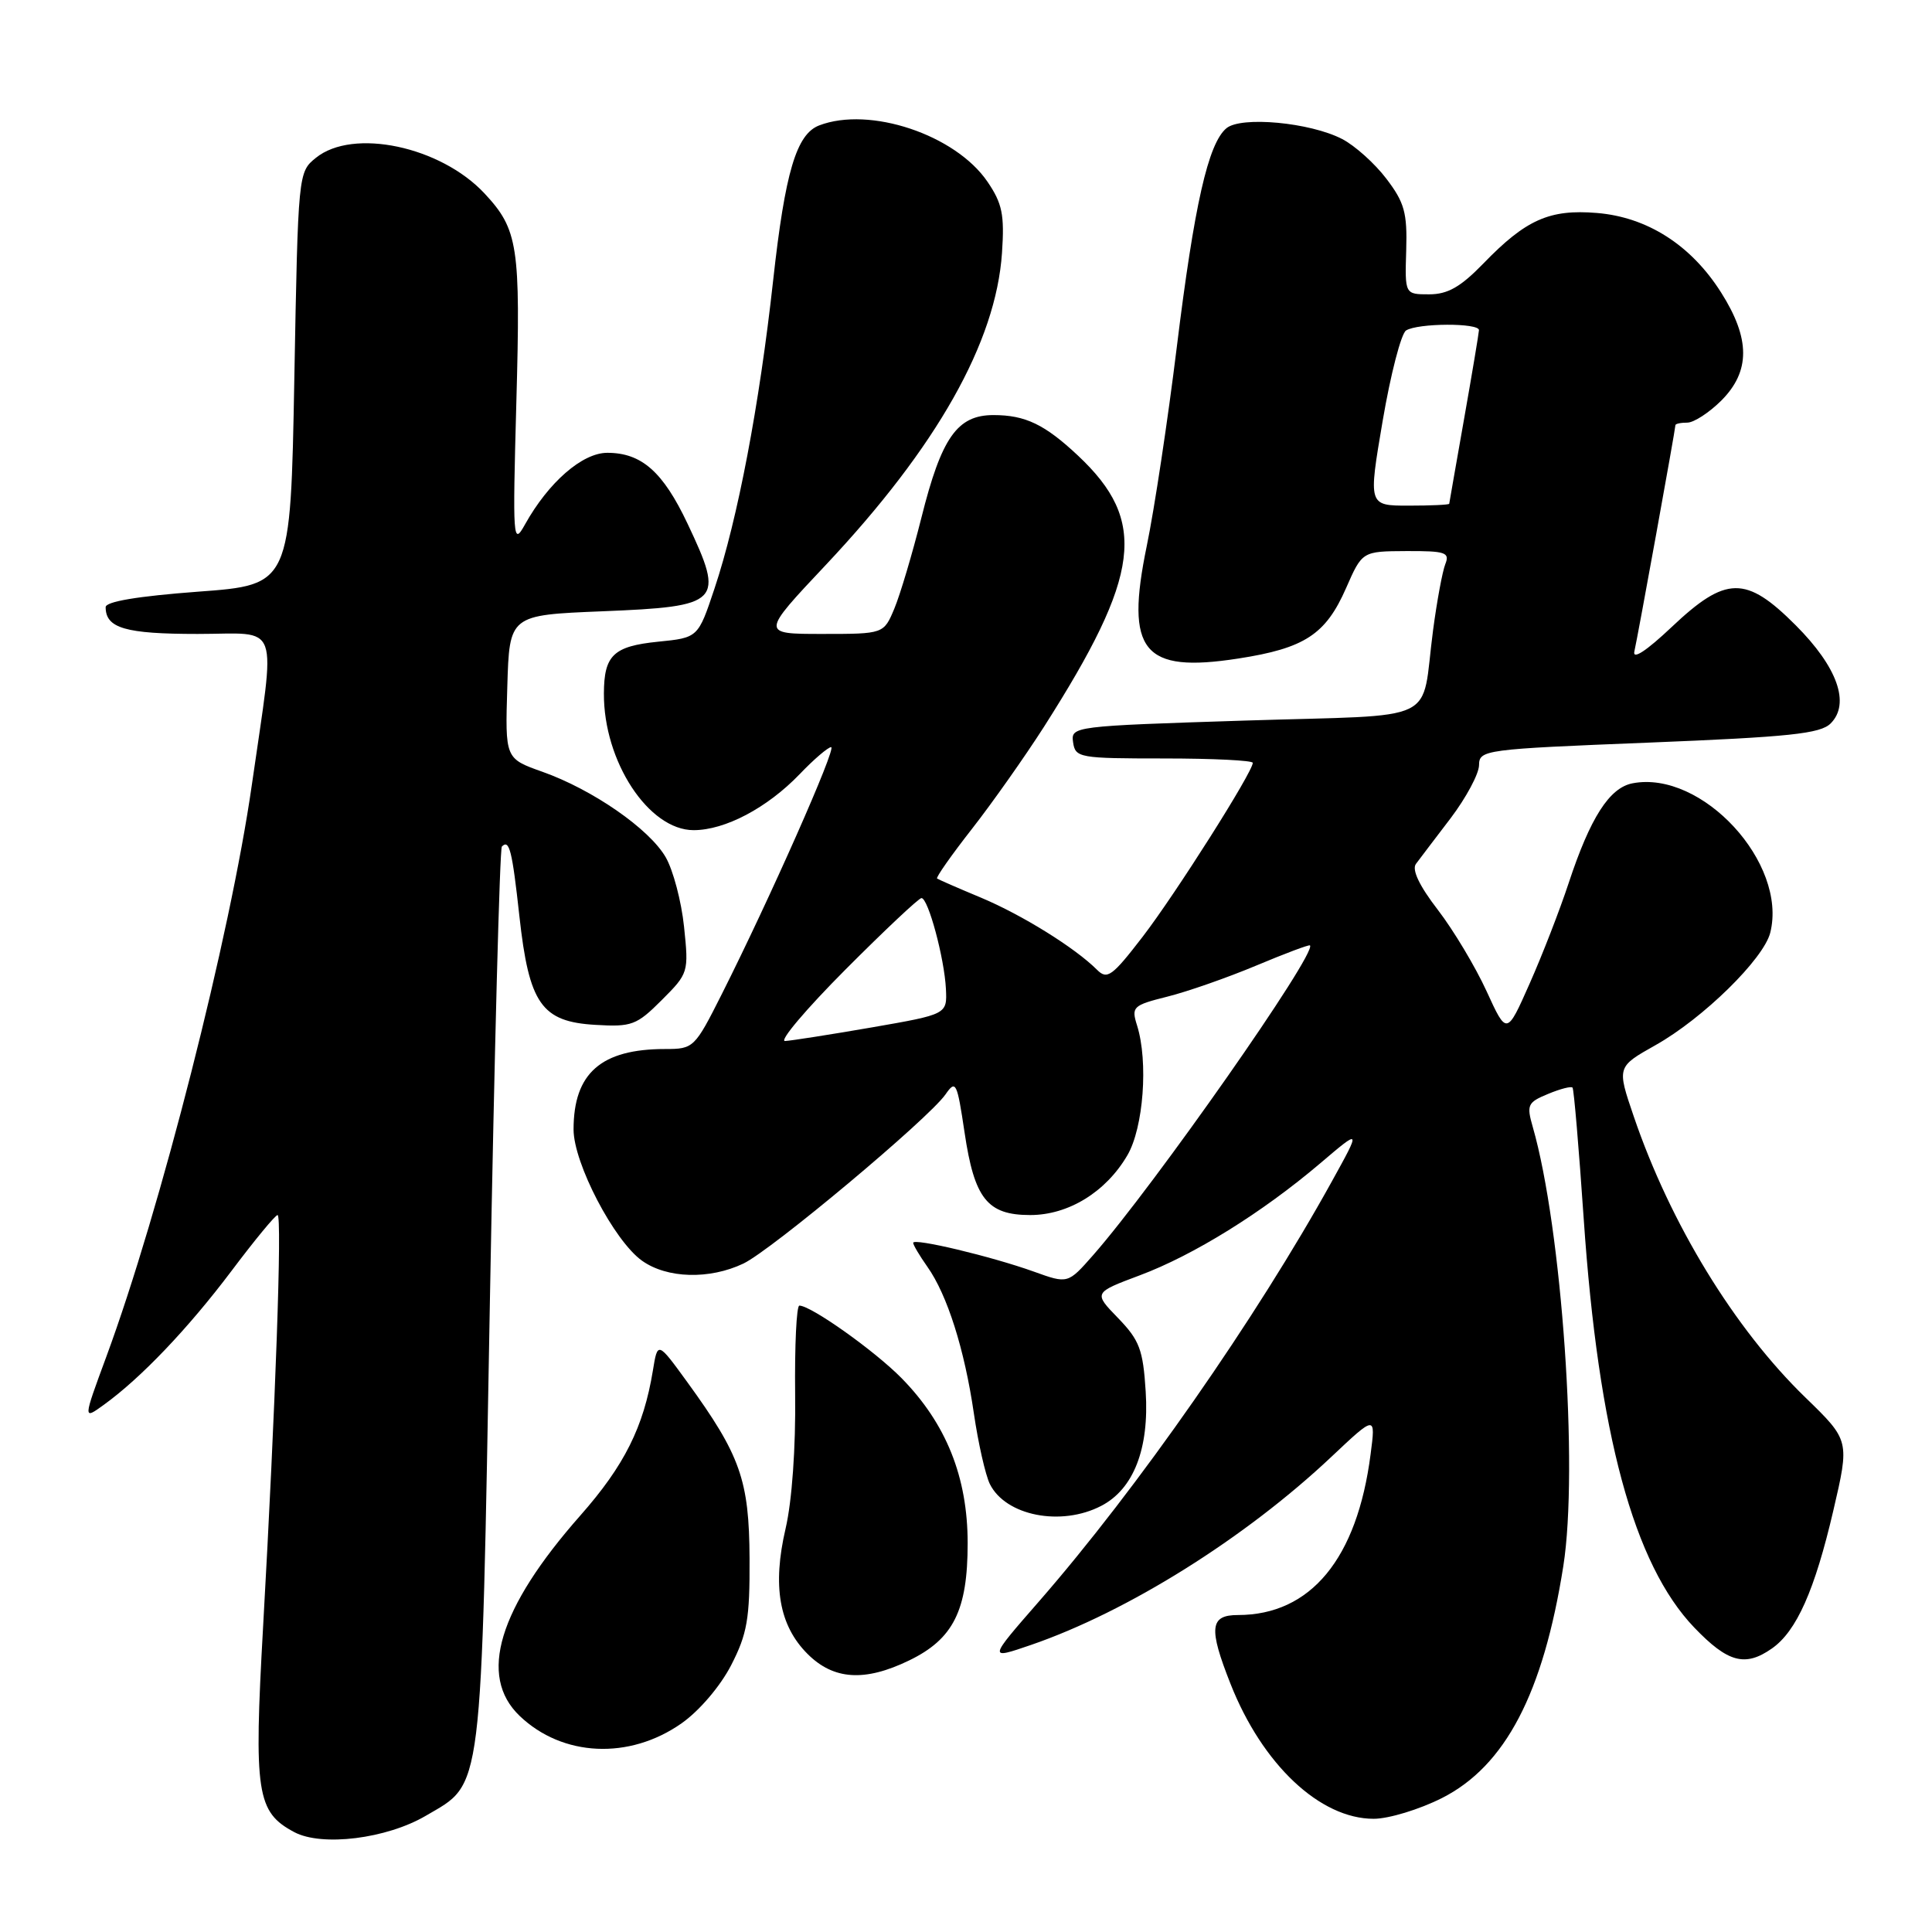 <?xml version="1.0" encoding="UTF-8" standalone="no"?>
<!DOCTYPE svg PUBLIC "-//W3C//DTD SVG 1.1//EN" "http://www.w3.org/Graphics/SVG/1.1/DTD/svg11.dtd" >
<svg xmlns="http://www.w3.org/2000/svg" xmlns:xlink="http://www.w3.org/1999/xlink" version="1.1" viewBox="0 0 256 256">
 <g >
 <path fill="currentColor"
d=" M 56.42 240.60 C 64.04 236.13 63.73 238.69 64.92 172.09 C 65.51 139.41 66.22 112.45 66.50 112.17 C 67.49 111.18 67.86 112.64 68.82 121.38 C 70.10 133.02 71.75 135.39 78.90 135.80 C 83.71 136.09 84.36 135.84 87.68 132.52 C 91.23 128.97 91.27 128.84 90.64 122.80 C 90.29 119.43 89.19 115.29 88.21 113.59 C 86.04 109.83 78.52 104.62 71.86 102.26 C 66.93 100.51 66.93 100.51 67.22 91.00 C 67.50 81.50 67.50 81.50 79.79 81.00 C 95.57 80.36 96.06 79.86 91.10 69.38 C 87.85 62.51 85.01 60.00 80.47 60.00 C 77.16 60.00 72.68 63.90 69.56 69.50 C 67.97 72.36 67.92 71.61 68.42 53.26 C 68.99 32.59 68.66 30.41 64.19 25.62 C 58.36 19.39 46.77 16.94 41.86 20.91 C 39.51 22.81 39.50 22.91 39.00 50.16 C 38.50 77.50 38.50 77.50 26.25 78.40 C 18.24 79.00 14.00 79.71 14.00 80.45 C 14.00 83.24 16.62 84.00 26.18 84.00 C 37.31 84.00 36.54 81.85 33.37 104.00 C 30.52 123.92 21.23 160.44 14.07 179.82 C 11.00 188.14 11.00 188.14 13.75 186.15 C 18.67 182.60 24.91 176.05 30.64 168.45 C 33.72 164.35 36.48 161.00 36.78 161.00 C 37.40 161.00 36.50 186.50 34.86 215.58 C 33.62 237.61 34.00 240.11 39.00 242.77 C 42.66 244.71 51.22 243.65 56.42 240.60 Z  M 191.07 238.25 C 199.46 234.00 204.49 224.38 207.15 207.50 C 209.18 194.61 206.96 162.75 203.10 149.33 C 202.26 146.41 202.41 146.07 205.13 144.95 C 206.74 144.28 208.20 143.90 208.37 144.12 C 208.55 144.33 209.21 152.15 209.85 161.50 C 211.80 190.01 216.48 207.29 224.50 215.66 C 228.95 220.30 231.24 220.92 234.79 218.43 C 238.05 216.15 240.46 210.73 242.92 200.18 C 245.09 190.87 245.09 190.87 239.23 185.18 C 229.82 176.06 221.32 162.14 216.48 147.93 C 214.24 141.37 214.24 141.37 219.36 138.49 C 225.66 134.95 233.69 127.08 234.57 123.58 C 236.88 114.36 225.52 102.03 216.33 103.79 C 213.26 104.37 210.72 108.34 207.86 117.00 C 206.68 120.58 204.35 126.58 202.68 130.34 C 199.65 137.18 199.65 137.18 196.98 131.34 C 195.51 128.13 192.61 123.28 190.53 120.57 C 188.06 117.37 187.05 115.23 187.62 114.47 C 188.10 113.82 190.18 111.09 192.23 108.40 C 194.27 105.70 195.96 102.55 195.98 101.40 C 196.00 99.36 196.61 99.27 218.47 98.40 C 237.13 97.65 241.21 97.22 242.57 95.86 C 245.20 93.23 243.47 88.38 237.93 82.84 C 231.34 76.24 228.70 76.28 221.51 83.08 C 218.18 86.23 216.31 87.46 216.56 86.33 C 217.03 84.28 222.00 56.86 222.00 56.34 C 222.00 56.15 222.71 56.00 223.58 56.00 C 224.44 56.00 226.47 54.68 228.08 53.08 C 231.95 49.20 231.94 44.88 228.05 38.75 C 224.08 32.48 218.28 28.77 211.60 28.22 C 205.32 27.70 202.19 29.09 196.55 34.92 C 193.53 38.03 191.83 39.00 189.37 39.00 C 186.15 39.00 186.15 39.00 186.33 33.18 C 186.48 28.19 186.10 26.83 183.70 23.68 C 182.16 21.65 179.52 19.29 177.84 18.42 C 173.59 16.22 164.46 15.37 162.51 16.99 C 160.09 19.00 158.25 27.14 155.93 46.00 C 154.75 55.62 152.96 67.48 151.95 72.35 C 149.07 86.31 151.43 89.22 164.07 87.26 C 172.87 85.90 175.66 84.08 178.36 77.93 C 180.50 73.05 180.50 73.05 186.36 73.02 C 191.54 73.00 192.13 73.20 191.51 74.75 C 191.13 75.71 190.40 79.65 189.89 83.50 C 188.21 96.13 191.32 94.64 164.96 95.48 C 142.14 96.21 141.89 96.24 142.19 98.36 C 142.49 100.41 143.00 100.50 154.25 100.50 C 160.71 100.50 166.00 100.76 166.00 101.08 C 166.00 102.30 155.76 118.46 151.41 124.12 C 147.36 129.38 146.71 129.85 145.36 128.50 C 142.45 125.59 135.45 121.24 130.00 118.95 C 126.97 117.69 124.35 116.54 124.17 116.41 C 123.98 116.28 126.06 113.32 128.79 109.83 C 131.51 106.35 135.80 100.26 138.33 96.31 C 151.19 76.13 152.08 69.05 142.84 60.37 C 138.43 56.23 135.85 55.00 131.64 55.00 C 126.84 55.00 124.75 57.97 122.09 68.60 C 120.89 73.37 119.28 78.78 118.51 80.63 C 117.10 84.00 117.10 84.00 108.96 84.00 C 100.81 84.00 100.81 84.00 109.44 74.84 C 124.14 59.21 131.97 45.35 132.77 33.50 C 133.11 28.45 132.81 26.96 130.84 24.07 C 126.59 17.85 115.24 14.05 108.54 16.62 C 105.53 17.78 104.03 22.81 102.45 37.12 C 100.62 53.72 97.75 68.79 94.67 78.00 C 92.50 84.50 92.50 84.50 87.19 85.03 C 81.29 85.63 80.04 86.82 80.02 91.88 C 79.97 100.89 85.95 110.00 91.91 110.00 C 96.07 110.00 101.66 107.05 105.95 102.59 C 107.84 100.61 109.73 99.00 110.13 99.00 C 110.90 99.00 102.00 119.10 95.63 131.75 C 92.05 138.86 91.90 139.00 88.14 139.00 C 79.65 139.00 76.00 142.20 76.00 149.66 C 76.00 154.12 81.37 164.41 85.07 167.05 C 88.38 169.41 94.00 169.57 98.50 167.43 C 102.20 165.67 123.00 148.27 125.28 145.02 C 126.65 143.05 126.81 143.37 127.81 150.06 C 129.11 158.84 130.83 161.00 136.51 161.00 C 141.58 161.00 146.55 157.94 149.39 153.07 C 151.52 149.42 152.17 140.68 150.67 135.89 C 149.89 133.41 150.10 133.21 154.68 132.06 C 157.33 131.40 162.62 129.55 166.44 127.95 C 170.25 126.35 173.47 125.14 173.58 125.27 C 174.52 126.29 152.95 157.08 144.85 166.31 C 141.50 170.12 141.50 170.12 137.00 168.50 C 131.38 166.48 121.00 164.01 121.00 164.68 C 121.00 164.96 121.85 166.39 122.88 167.85 C 125.51 171.56 127.80 178.77 129.04 187.27 C 129.62 191.24 130.58 195.46 131.16 196.64 C 133.25 200.85 140.59 202.30 145.91 199.54 C 150.21 197.32 152.29 191.96 151.81 184.38 C 151.46 178.82 150.99 177.59 148.15 174.65 C 144.89 171.29 144.89 171.29 151.02 168.99 C 158.16 166.32 167.23 160.69 174.93 154.15 C 180.35 149.54 180.35 149.54 176.49 156.52 C 166.47 174.65 150.72 197.24 137.66 212.21 C 130.94 219.91 130.94 219.91 136.62 217.96 C 149.41 213.56 164.99 203.80 176.39 193.06 C 182.29 187.50 182.29 187.50 181.61 192.70 C 179.83 206.54 173.67 214.00 164.03 214.00 C 160.31 214.00 160.12 215.71 163.05 223.12 C 167.26 233.80 174.90 241.00 182.02 241.00 C 184.01 241.00 188.08 239.76 191.07 238.25 Z  M 90.31 228.35 C 92.67 226.69 95.44 223.44 96.88 220.65 C 99.01 216.50 99.36 214.52 99.32 206.51 C 99.27 196.12 98.11 192.83 91.05 183.11 C 87.14 177.73 87.14 177.73 86.51 181.61 C 85.28 189.10 82.74 194.19 76.89 200.82 C 66.04 213.12 63.33 222.07 68.85 227.36 C 74.53 232.80 83.39 233.21 90.31 228.35 Z  M 120.46 220.02 C 126.33 217.18 128.22 213.39 128.22 204.49 C 128.22 195.73 125.38 188.64 119.46 182.61 C 115.89 178.98 107.46 173.00 105.92 173.00 C 105.54 173.00 105.29 178.29 105.36 184.75 C 105.45 191.80 104.94 198.91 104.10 202.52 C 102.32 210.15 103.24 215.39 107.00 219.15 C 110.45 222.60 114.58 222.87 120.46 220.02 Z  M 112.00 128.50 C 117.20 123.28 121.75 119.00 122.10 119.00 C 122.99 119.00 125.14 126.98 125.34 131.04 C 125.50 134.40 125.50 134.40 115.50 136.14 C 110.00 137.09 104.83 137.90 104.02 137.94 C 103.21 137.97 106.80 133.72 112.00 128.50 Z  M 183.21 55.77 C 184.26 49.60 185.66 44.20 186.31 43.79 C 187.86 42.80 196.01 42.77 195.97 43.75 C 195.95 44.16 195.07 49.45 194.00 55.50 C 192.93 61.55 192.05 66.61 192.03 66.75 C 192.01 66.89 189.59 67.00 186.65 67.00 C 181.30 67.00 181.30 67.00 183.21 55.77 Z "/>
</g>
</svg>